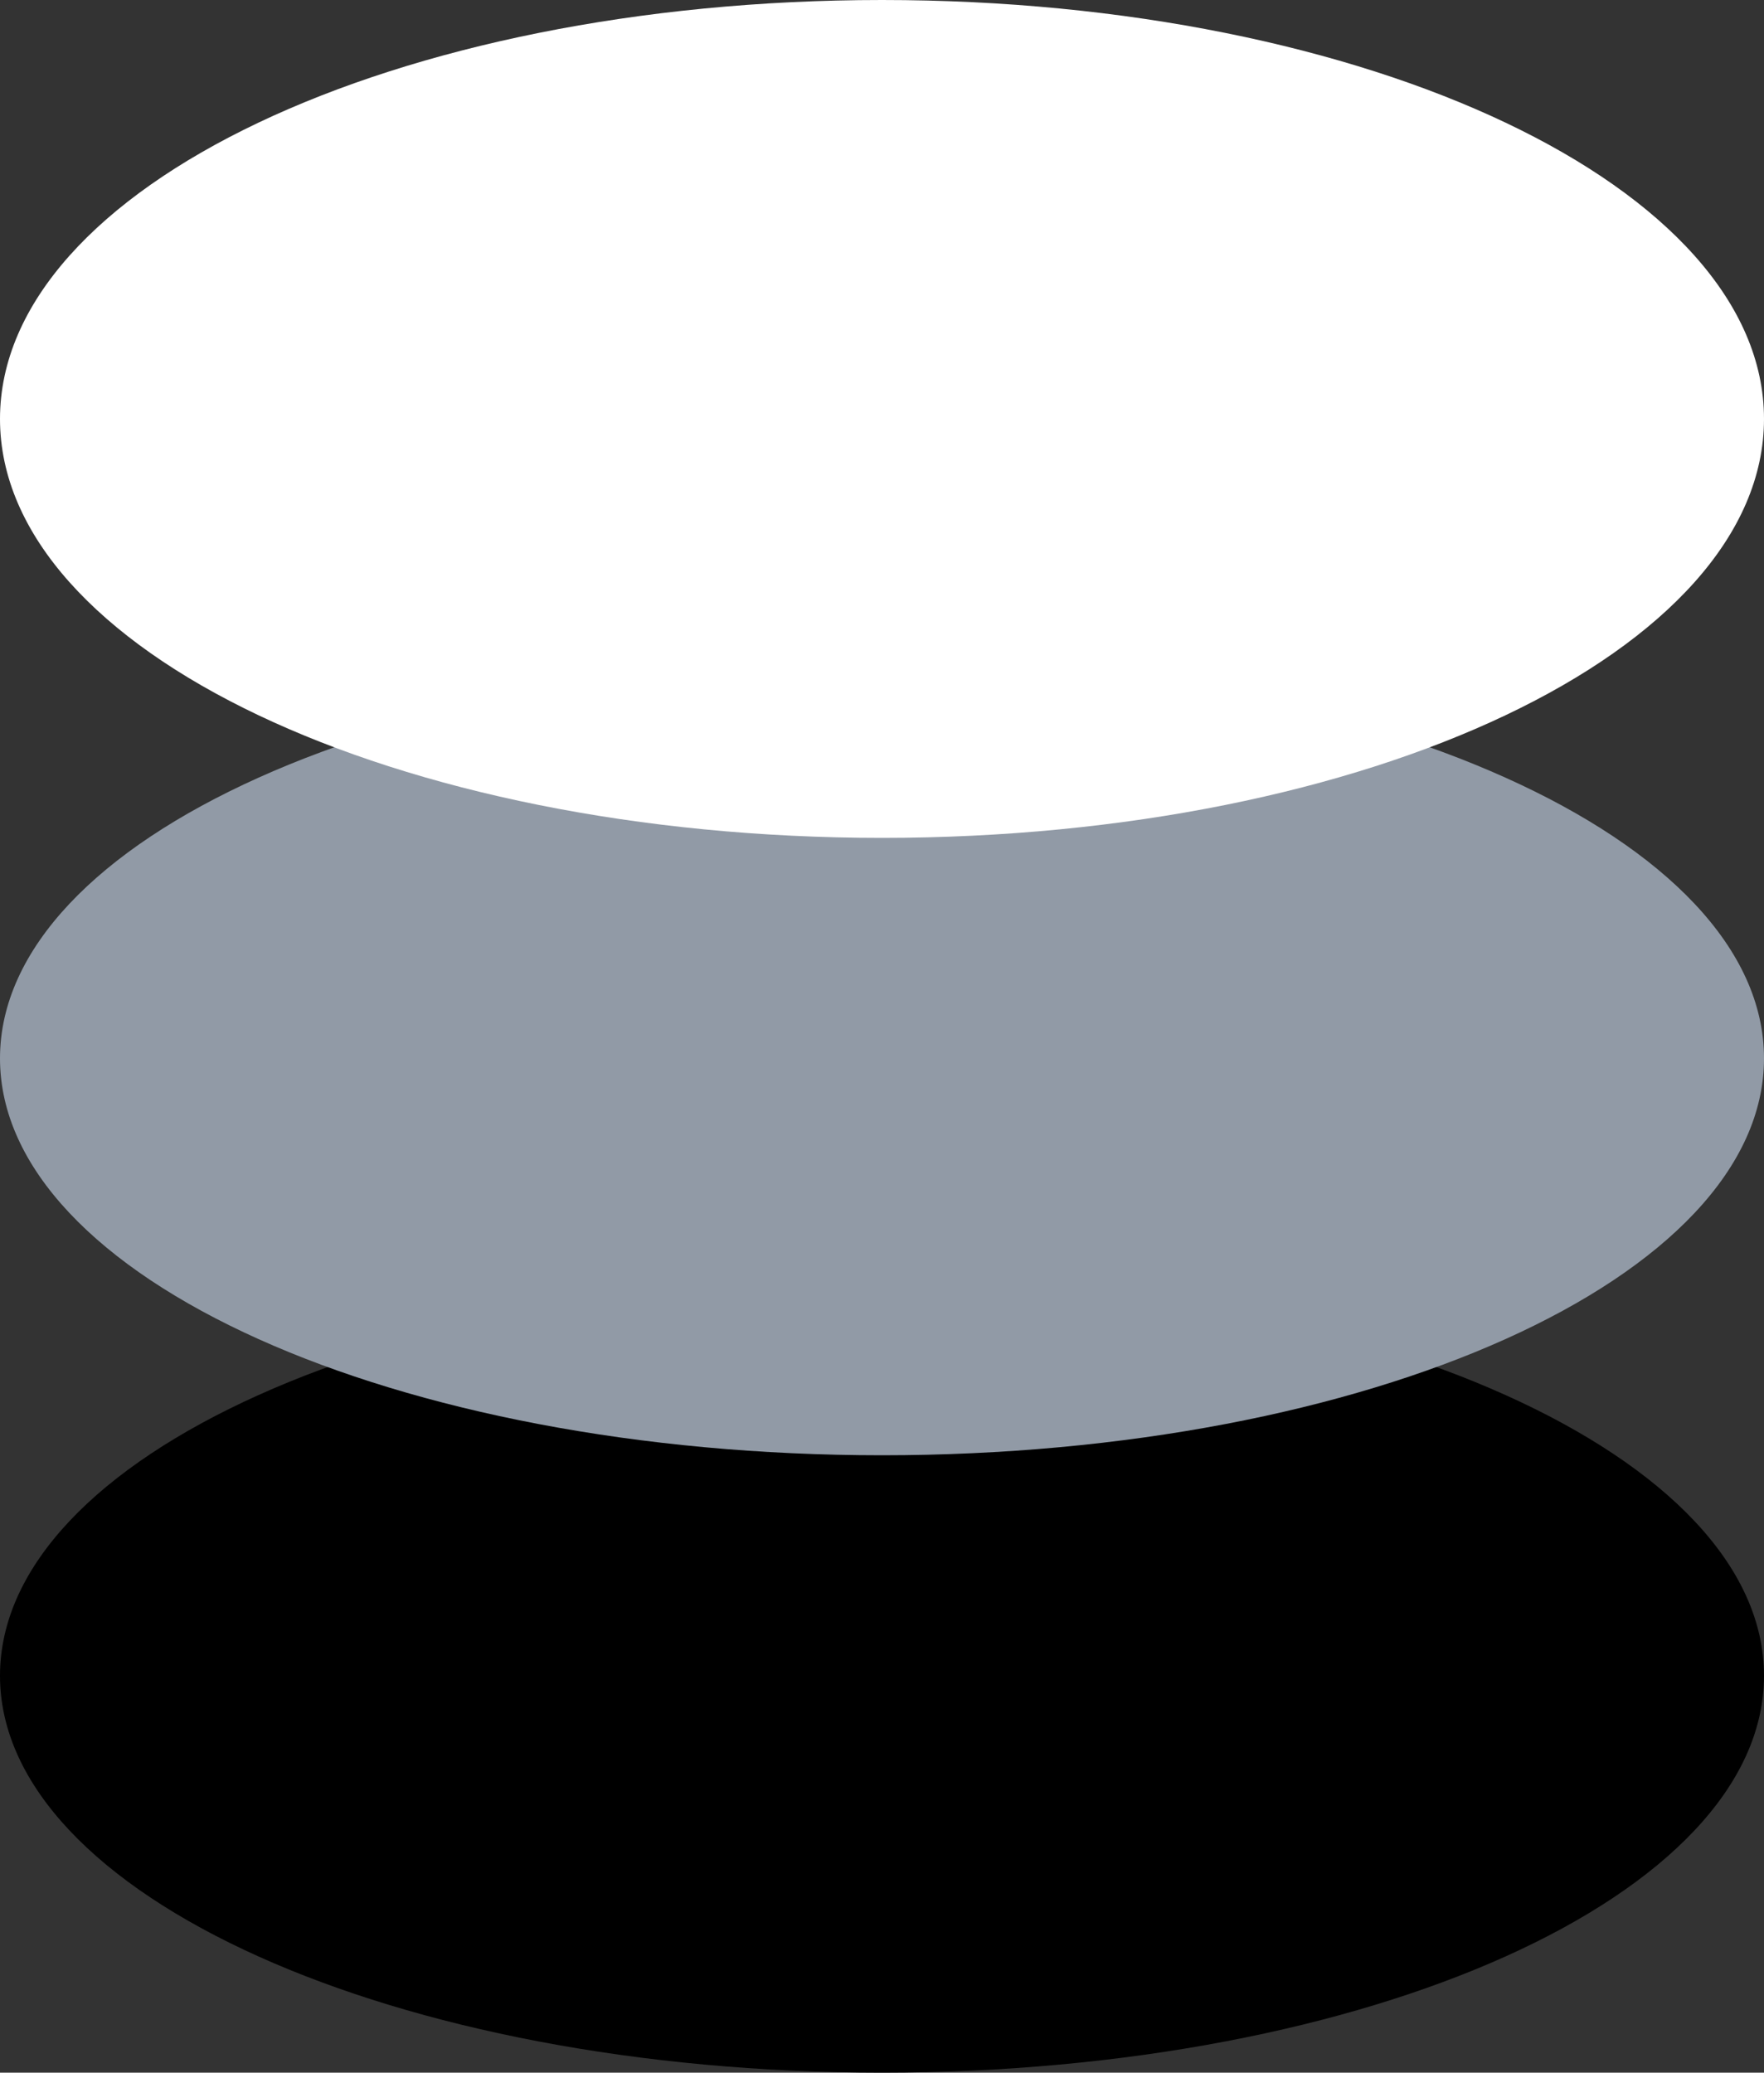 <svg width="40" height="47" fill="none" xmlns="http://www.w3.org/2000/svg"><rect width="100%" height="100%" fill="#333333" stroke="none"/><path d="M20 47c11.046 0 20-4.03 20-9s-8.954-9-20-9-20 4.03-20 9 8.954 9 20 9z" fill="#000"/><path d="M20 33c11.046 0 20-4.03 20-9s-8.954-9-20-9-20 4.03-20 9 8.954 9 20 9z" fill="#919AA6"/><path d="M20 19c11.046 0 20-4.253 20-9.5S31.046 0 20 0 0 4.253 0 9.5 8.954 19 20 19z" fill="#fff"/></svg>